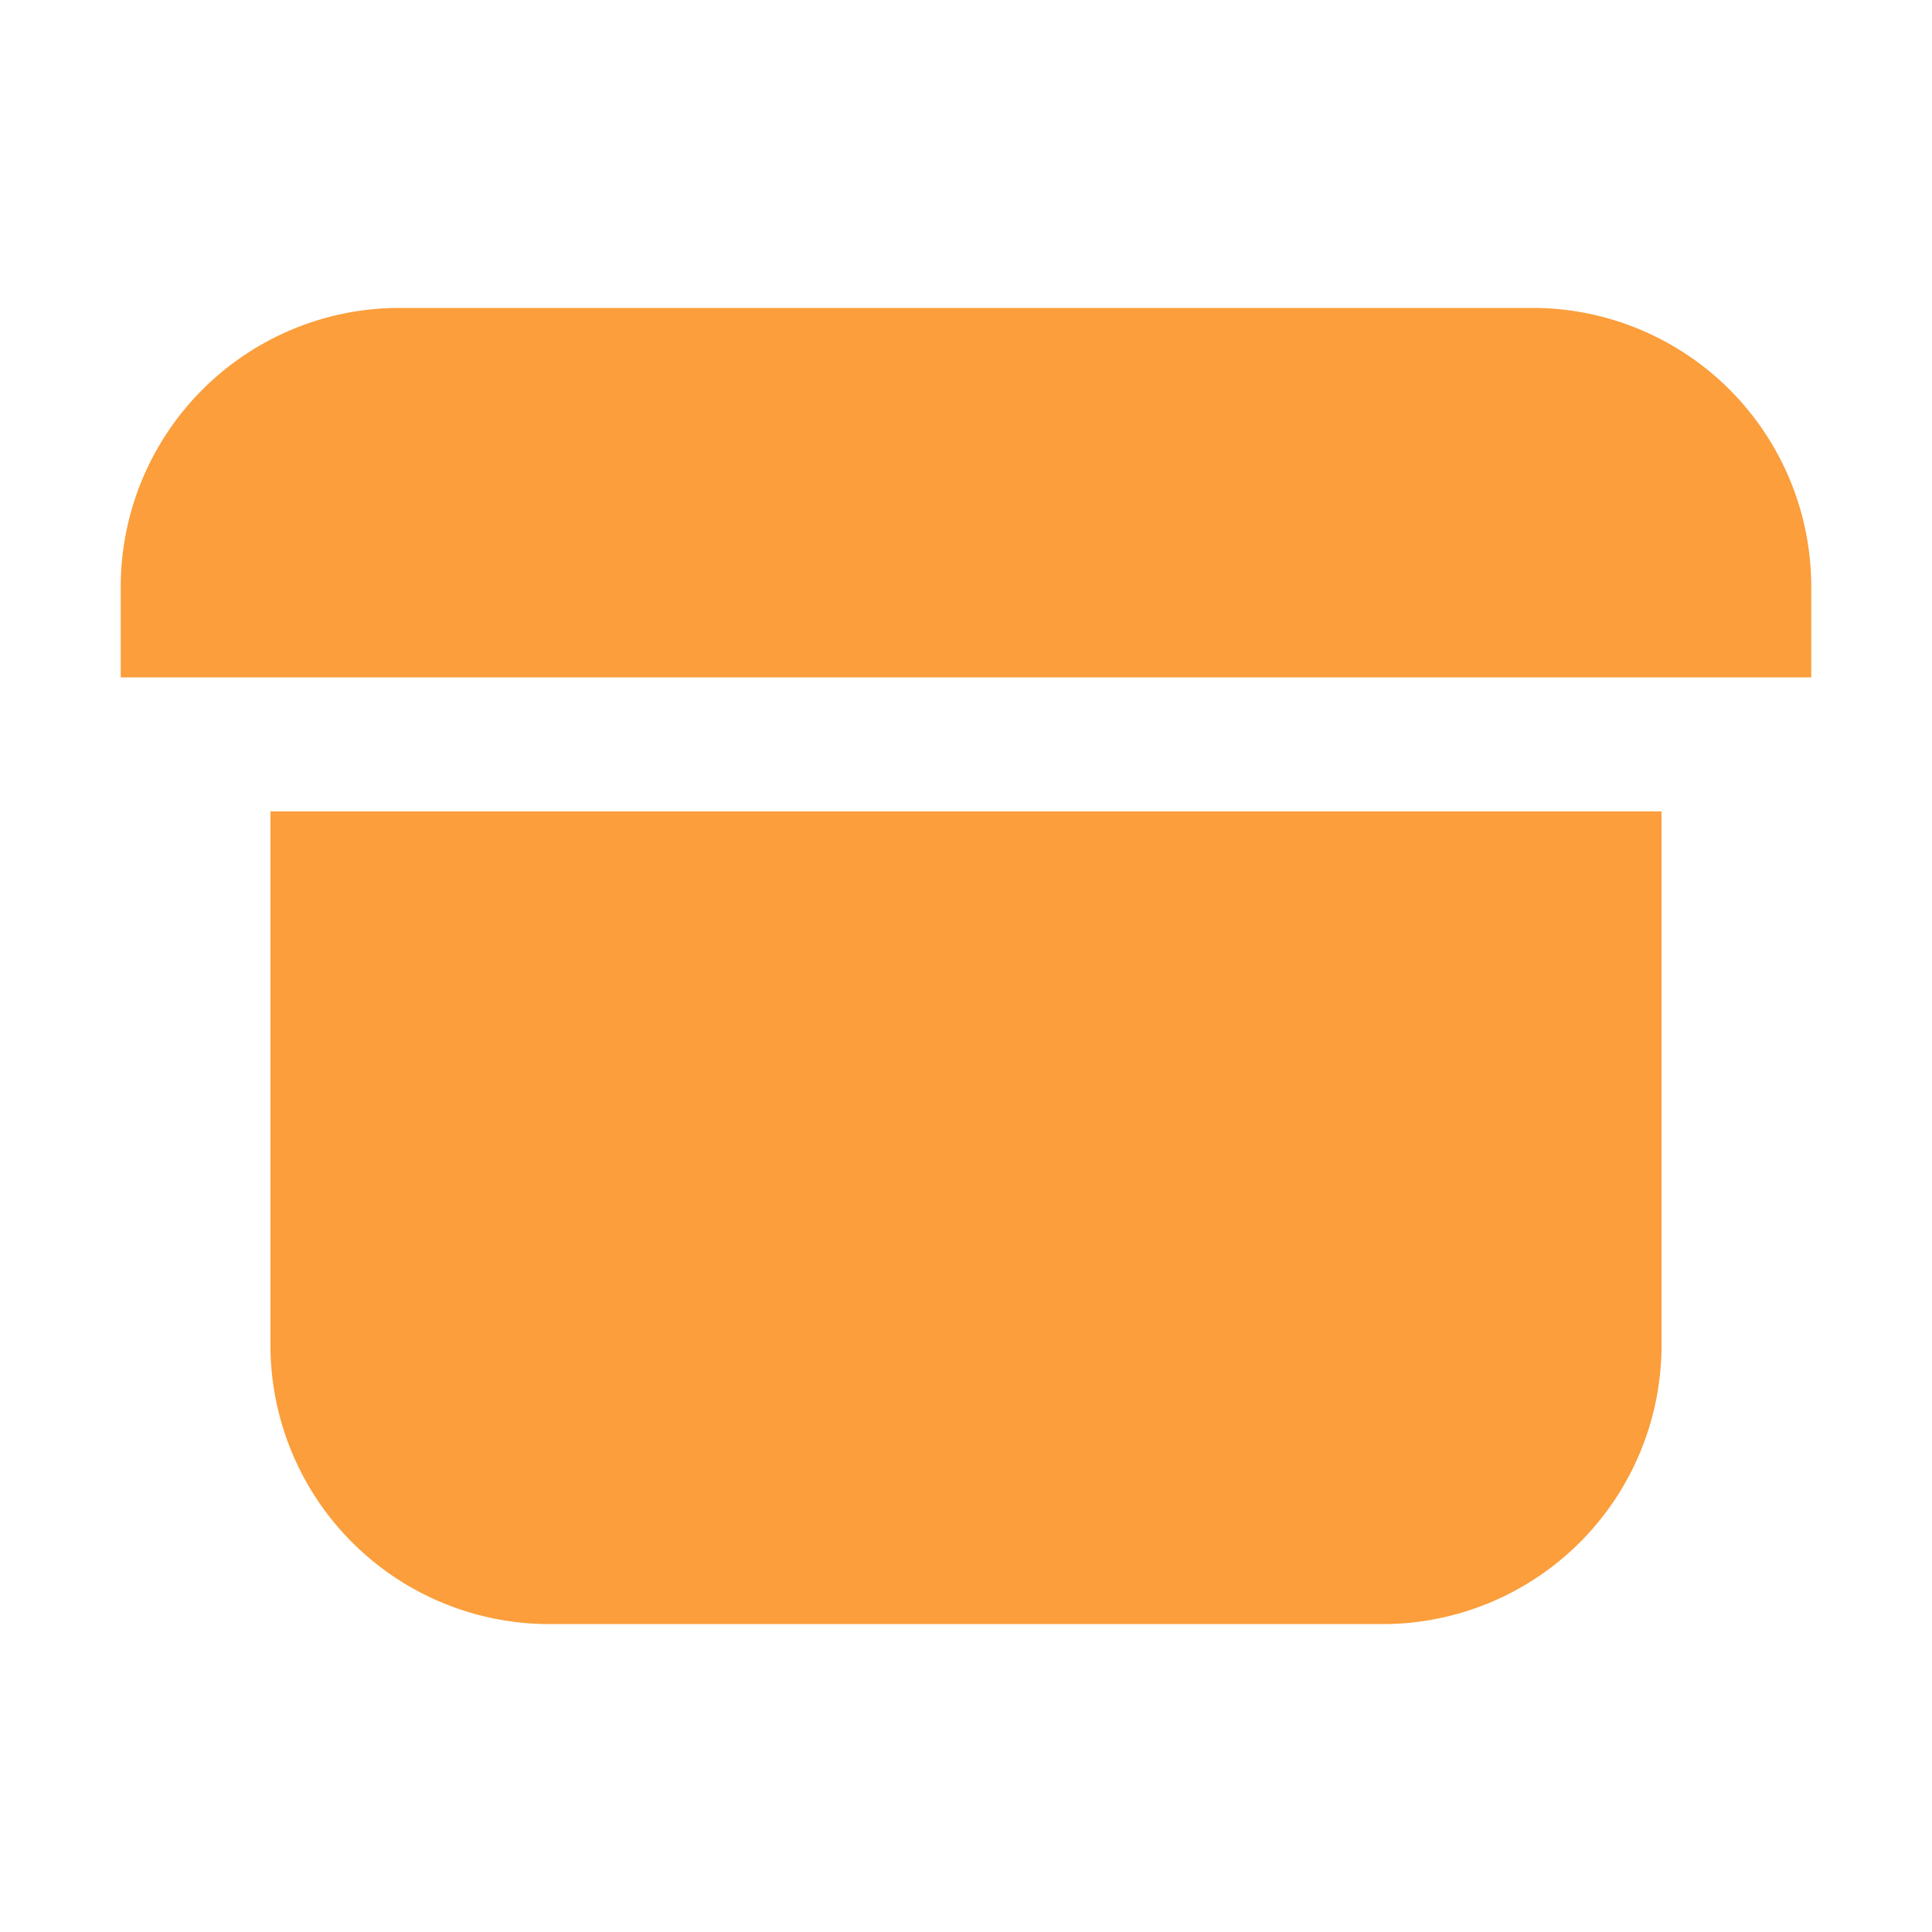 <svg xmlns="http://www.w3.org/2000/svg" viewBox="0 0 16 16"><defs><style>.cls-1{fill:#fb9e3b;}.cls-2{fill:none;}</style></defs><g id="Ebene_2" data-name="Ebene 2"><g id="Icons"><g id="Ebene_2-2" data-name="Ebene 2"><g id="Ebene_2-2-2" data-name="Ebene 2-2"><path class="cls-1" d="M15,4.84v.77H1V4.84A2.31,2.31,0,0,1,3.29,2.55h9.42A2.31,2.31,0,0,1,15,4.84Z"/><path class="cls-1" d="M13.76,6.72v4.44a2.31,2.31,0,0,1-2.29,2.29H4.53a2.31,2.31,0,0,1-2.29-2.29V6.72Z"/></g></g></g><g id="_16x16_transparent" data-name="16x16 transparent"><rect class="cls-2" width="16" height="16"/></g></g></svg>